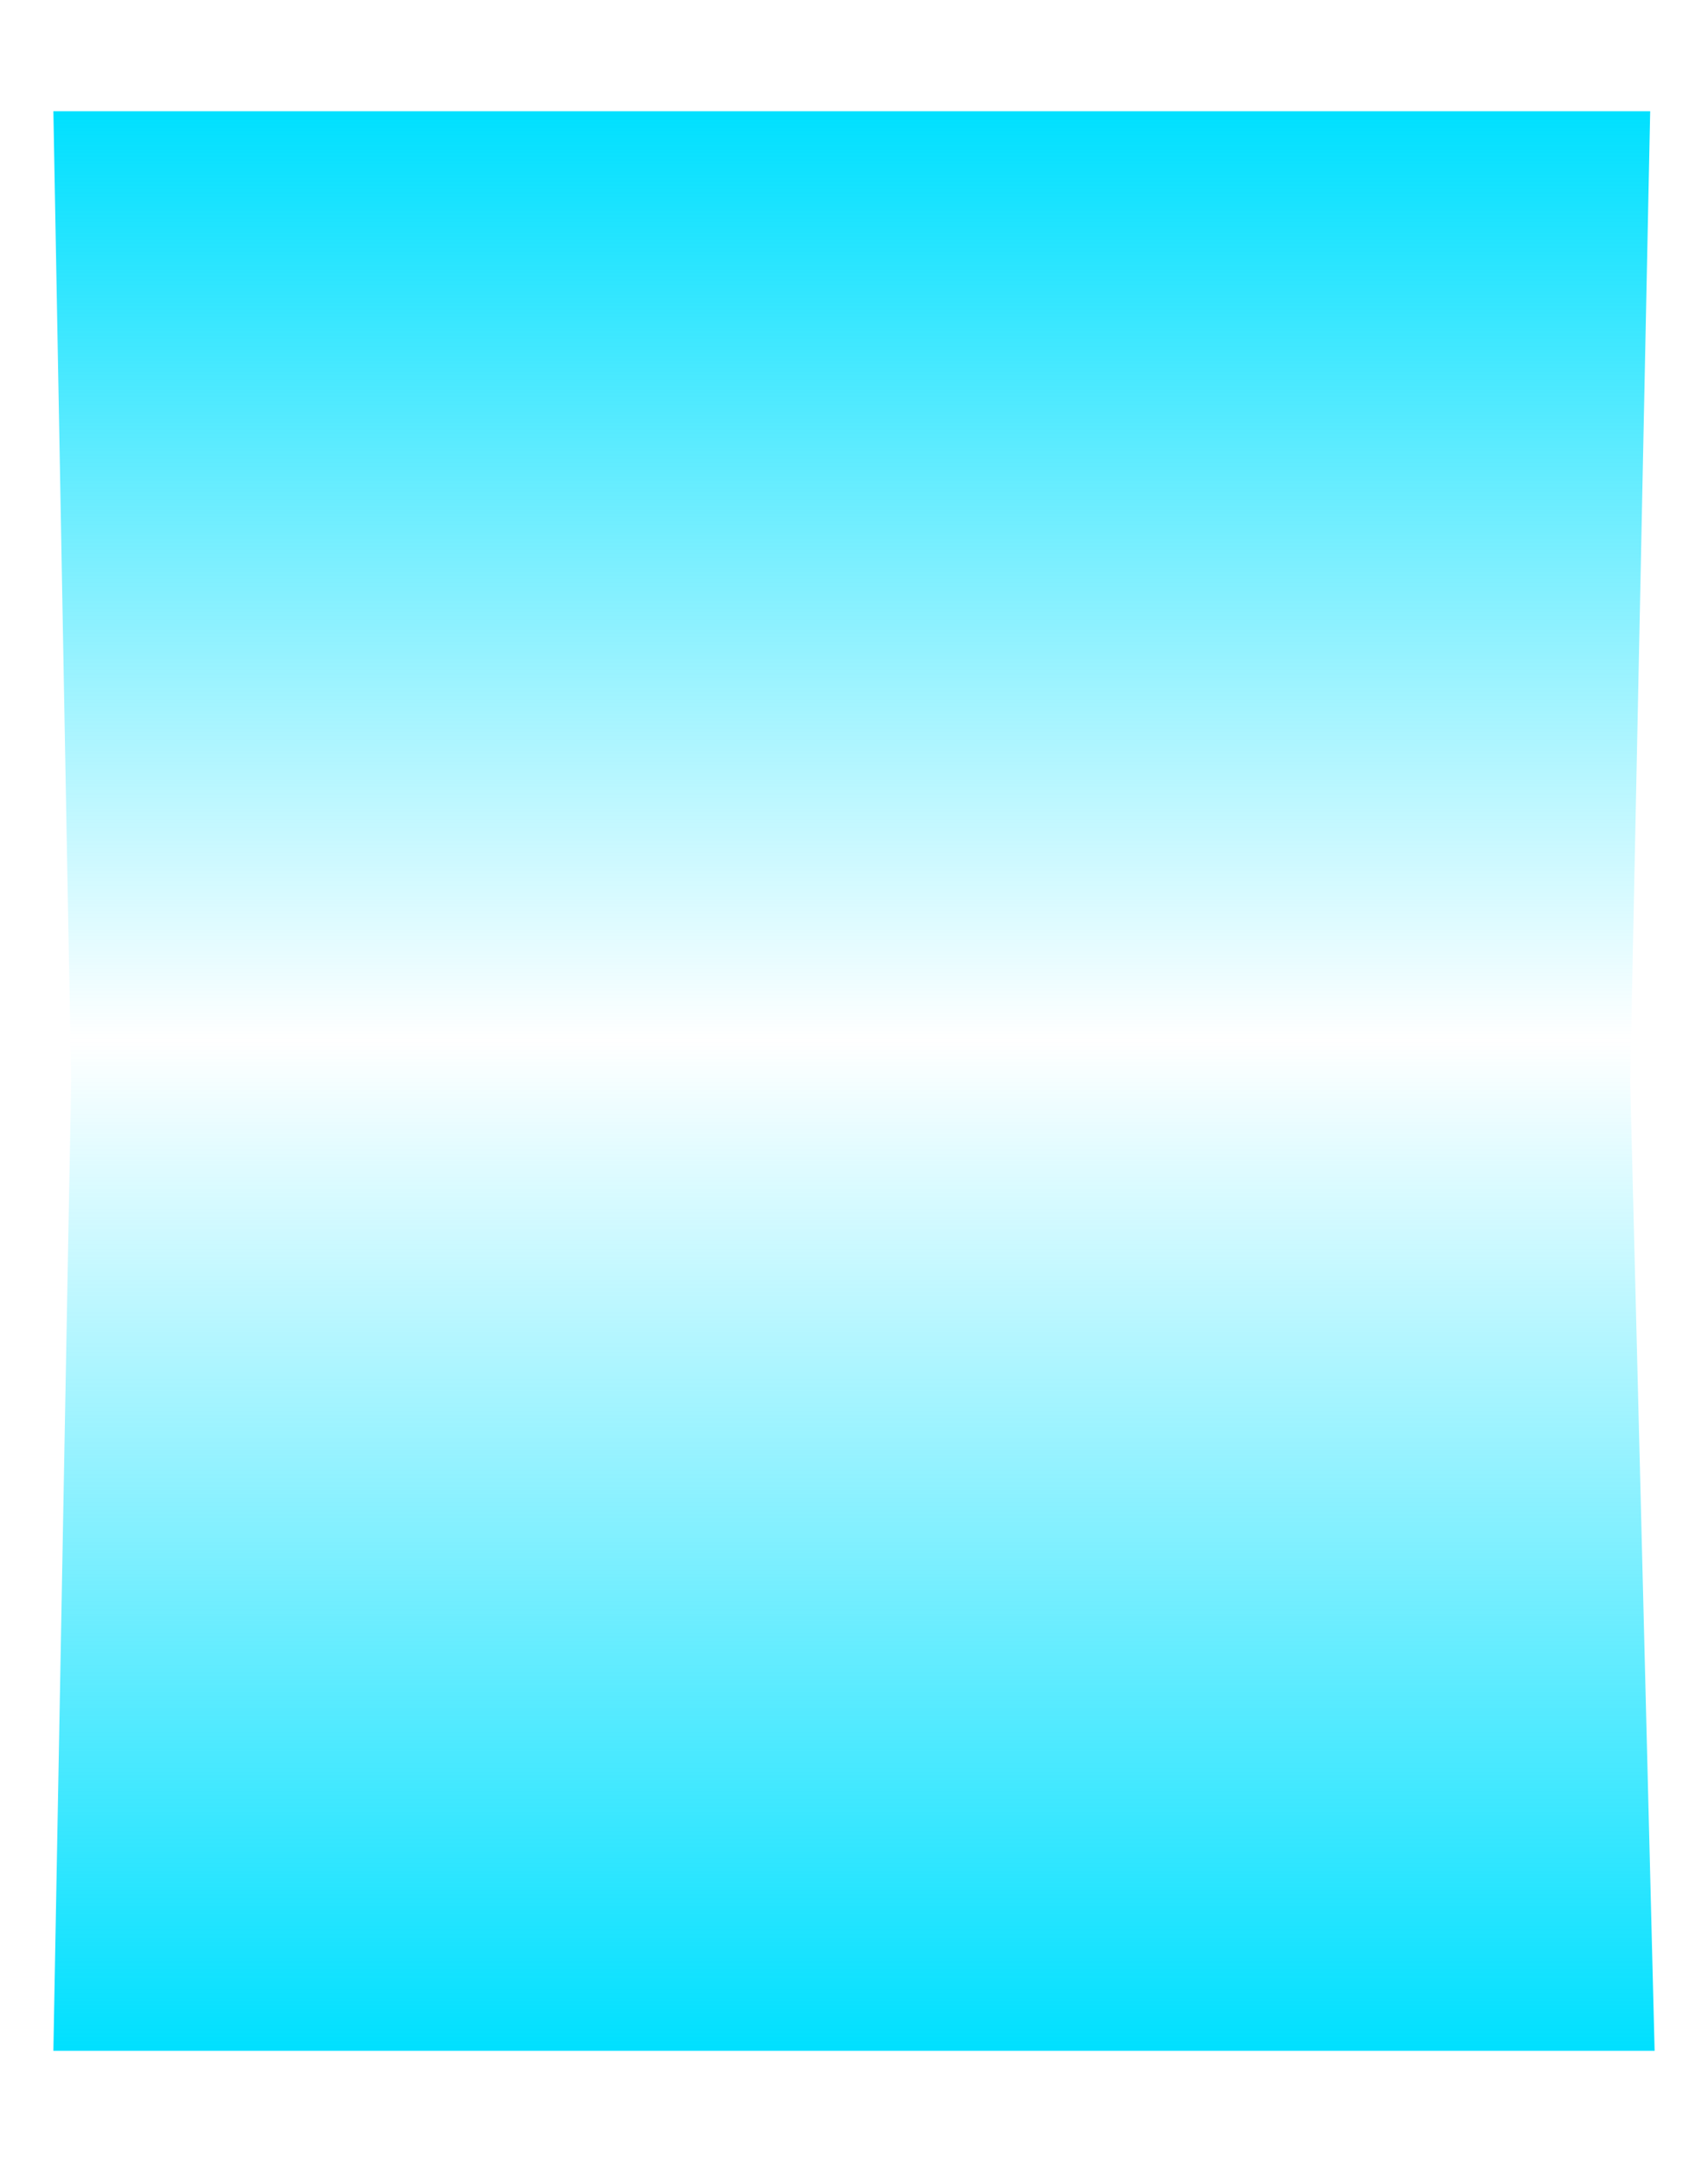 <svg width="384" height="486" viewBox="0 0 384 486" fill="none" xmlns="http://www.w3.org/2000/svg">
<g filter="url(#filter0_f_1_5)">
<path d="M12 25H371L366.5 243L372 461H12L16 243L12 25Z" fill="url(#paint0_linear_1_5)"/>
</g>
<defs>
<filter id="filter0_f_1_5" x="0" y="13" width="384" height="460" filterUnits="userSpaceOnUse" color-interpolation-filters="sRGB">
<feFlood flood-opacity="0" result="BackgroundImageFix"/>
<feBlend mode="normal" in="SourceGraphic" in2="BackgroundImageFix" result="shape"/>
<feGaussianBlur stdDeviation="6" result="effect1_foregroundBlur_1_5"/>
</filter>
<linearGradient id="paint0_linear_1_5" x1="191.5" y1="25" x2="191.5" y2="461" gradientUnits="userSpaceOnUse">
<stop stop-color="#00E0FF"/>
<stop offset="0.479" stop-color="#00E0FF" stop-opacity="0"/>
<stop offset="1" stop-color="#00E0FF"/>
</linearGradient>
</defs>
</svg>
